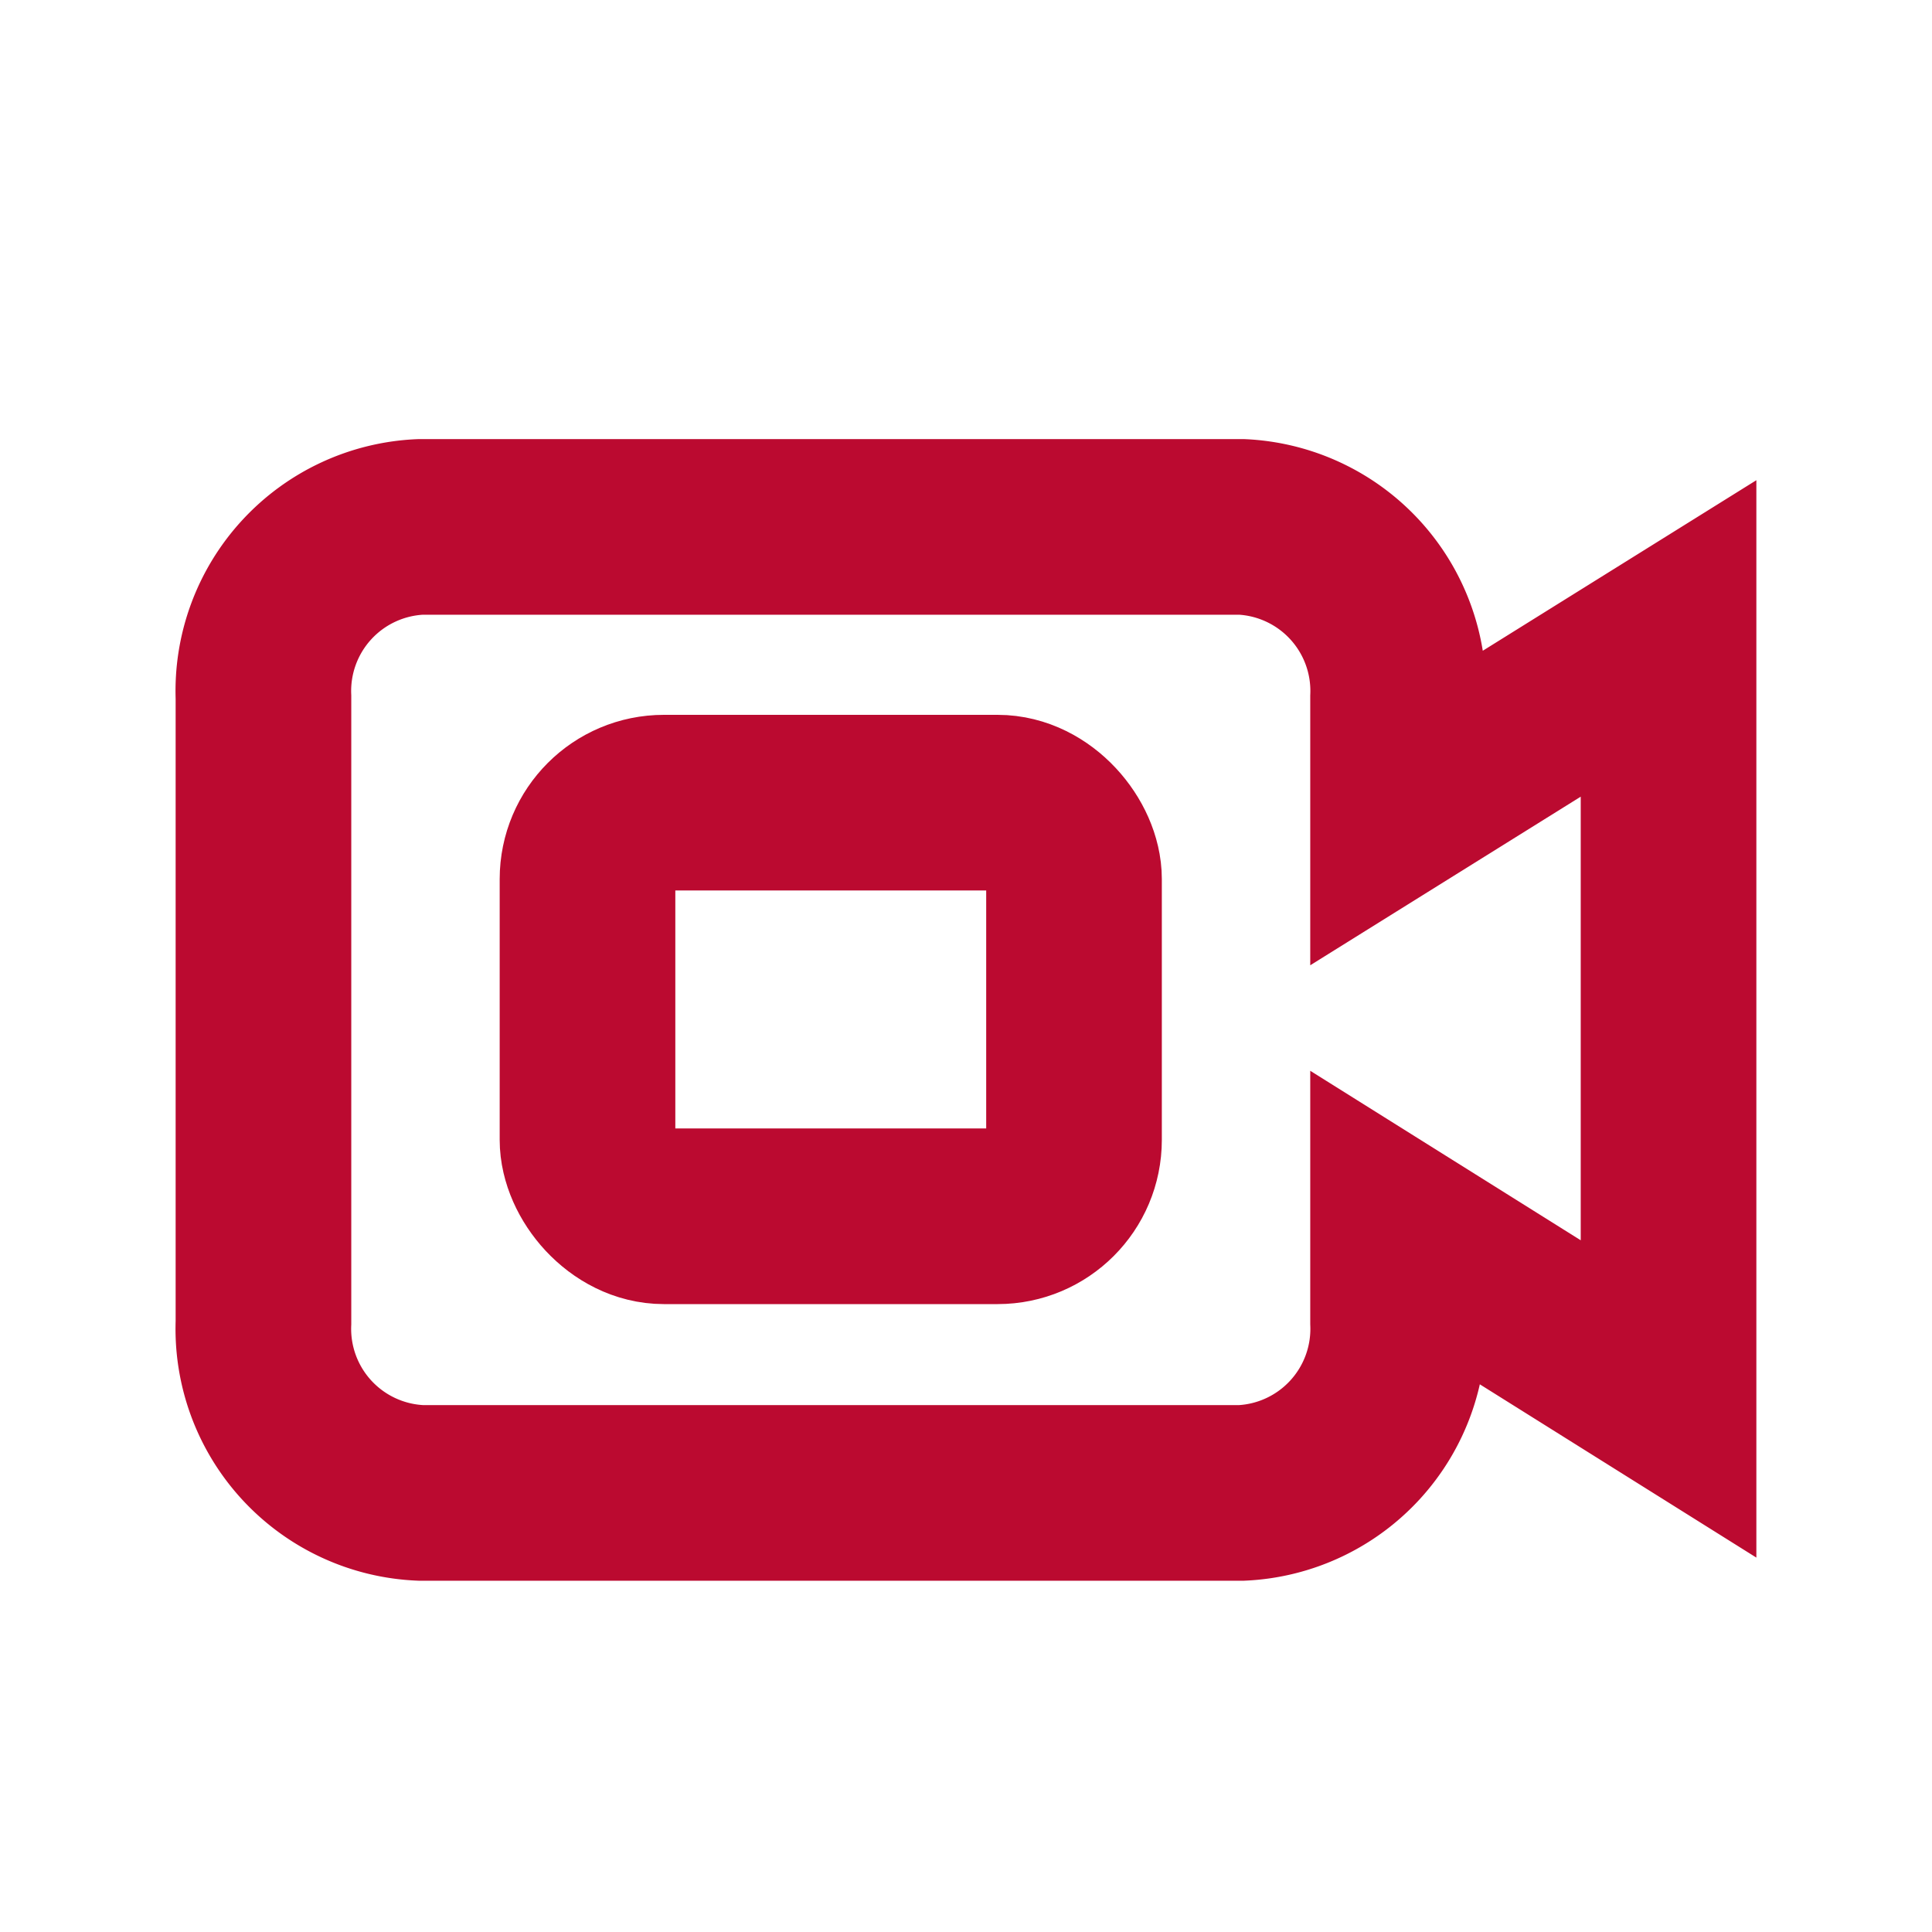<svg id="visual" xmlns="http://www.w3.org/2000/svg" viewBox="0 0 22 22"><defs><style>.cls-1{fill:none;stroke:#bb0a30;stroke-miterlimit:10;stroke-width:2px;}</style></defs><rect class="cls-1" x="6.69" y="9.14" width="5.54" height="4.71" rx="0.87"/><path class="cls-1" d="M15.92,9.19V7.94A1.87,1.87,0,0,0,14.14,6H4.79A1.87,1.87,0,0,0,3,7.94v7.12A1.87,1.87,0,0,0,4.79,17h9.35a1.87,1.87,0,0,0,1.78-1.94V14L19,15.93V7.27Z"/></svg>